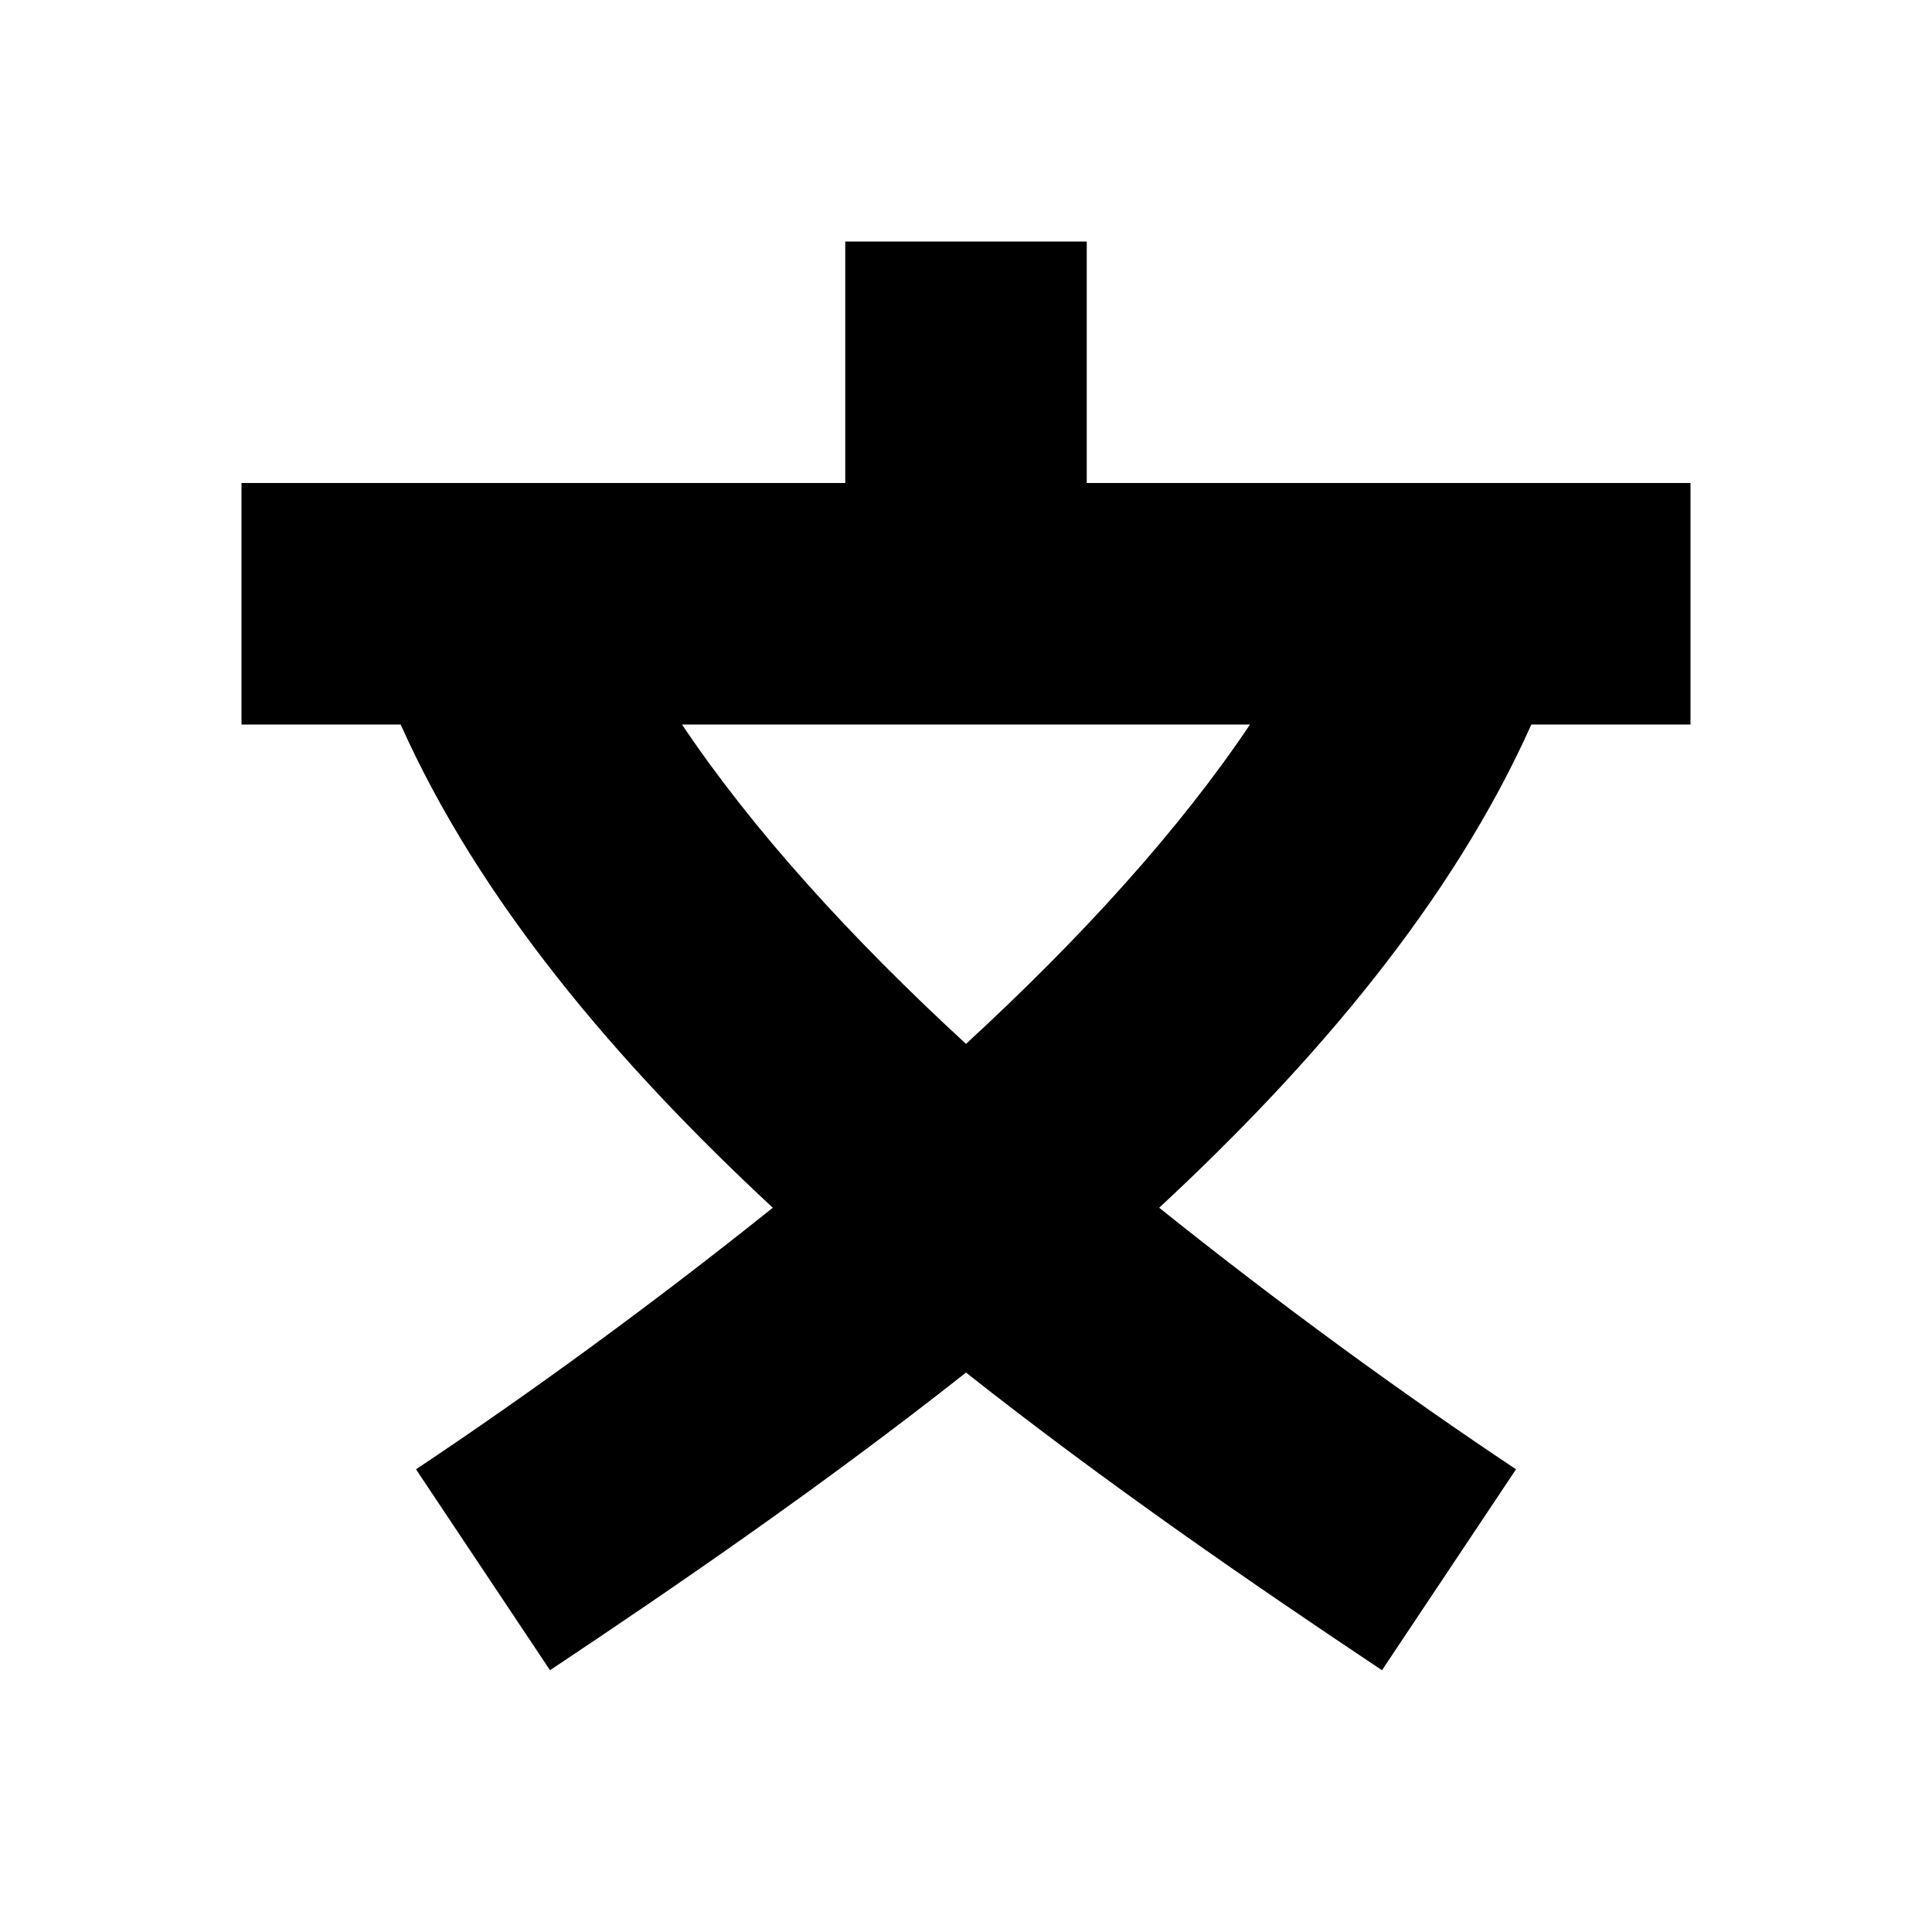 <?xml version="1.0" encoding="utf-8" ?>
<svg baseProfile="full" height="16" version="1.1" width="16" xmlns="http://www.w3.org/2000/svg" xmlns:ev="http://www.w3.org/2001/xml-events" xmlns:xlink="http://www.w3.org/1999/xlink"><defs /><path d="M 7.0,2.0 L 7.0,4.0 L 2.0,4.0 L 2.0,6.0 L 3.318,6.0 C 3.97,7.458 5.1,8.795 6.4,10.002 C 5.409,10.796 4.385,11.542 3.445,12.168 L 4.555,13.832 C 5.625,13.119 6.831,12.29 8.0,11.367 C 9.169,12.29 10.376,13.119 11.445,13.832 L 12.555,12.168 C 11.615,11.542 10.591,10.796 9.6,10.002 C 10.9,8.795 12.03,7.458 12.682,6.0 L 14.0,6.0 L 14.0,4.0 L 9.0,4.0 L 9.0,2.0 L 7.0,2.0 M 5.648,6.0 L 10.352,6.0 C 9.772,6.866 8.956,7.766 8.0,8.645 C 7.044,7.766 6.228,6.866 5.648,6.0" fill="#000" /></svg>